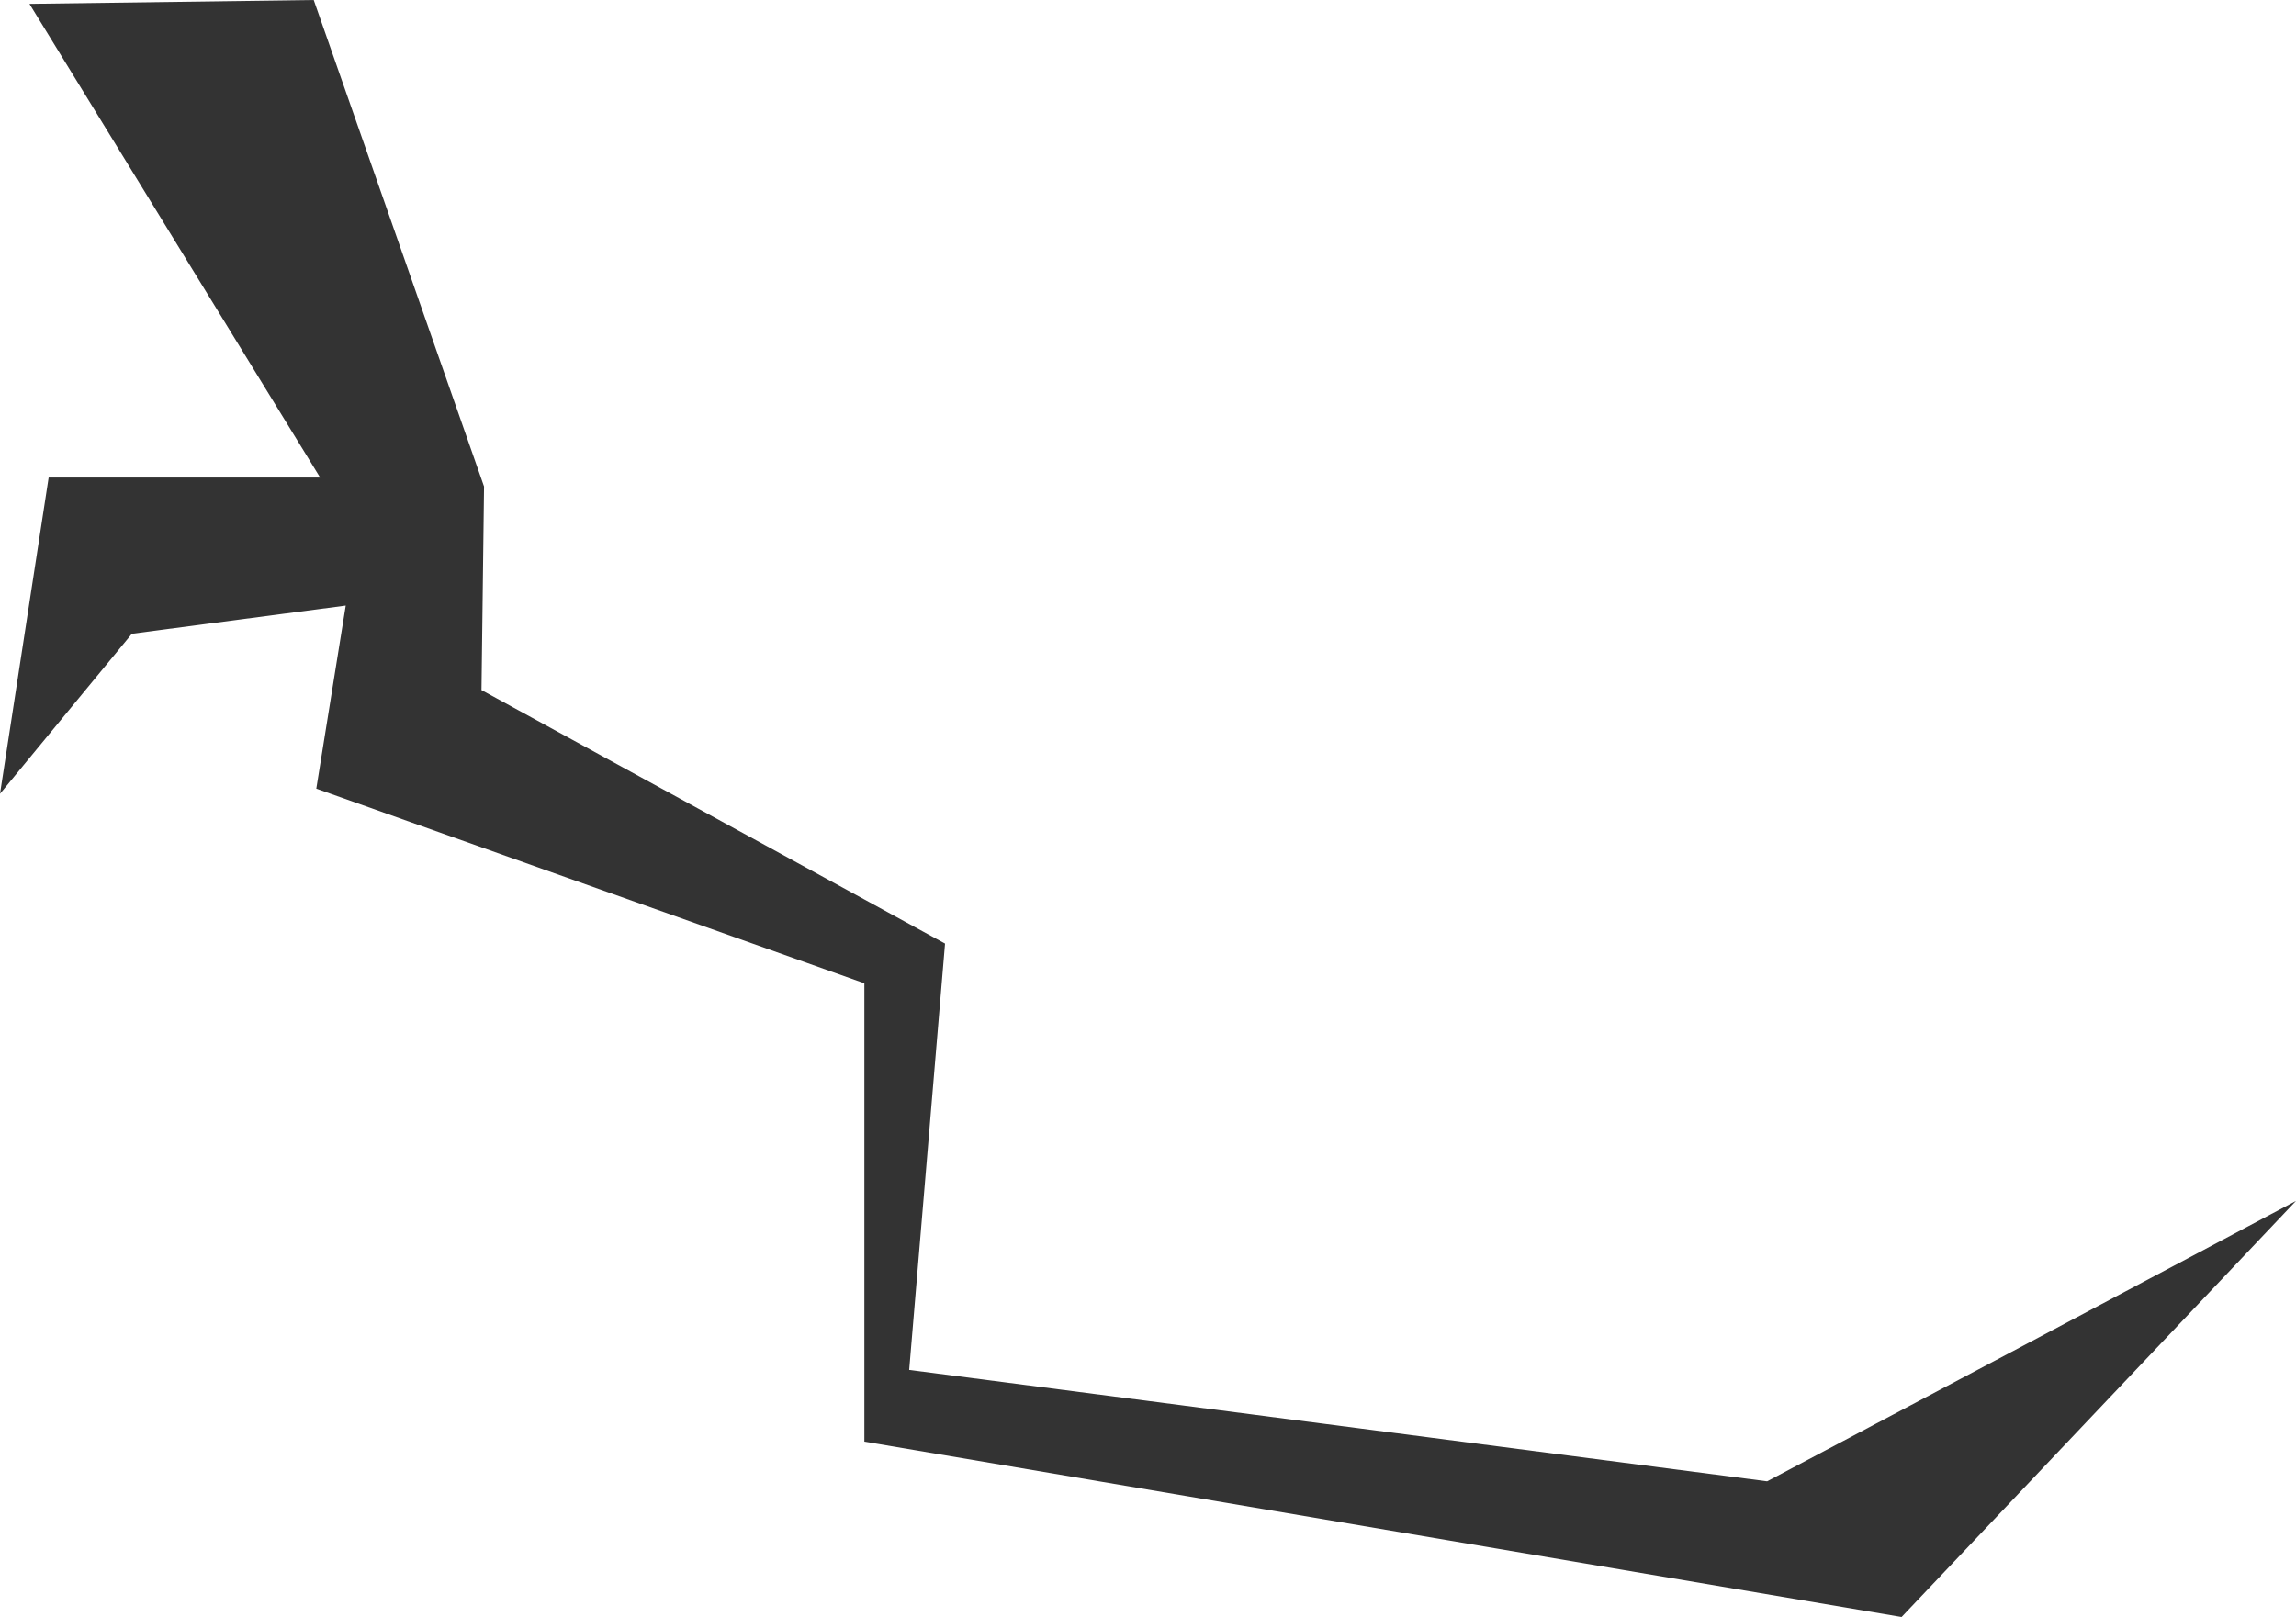 <?xml version="1.0" encoding="UTF-8" standalone="no"?>
<svg xmlns:xlink="http://www.w3.org/1999/xlink" height="63.15px" width="89.65px" xmlns="http://www.w3.org/2000/svg">
  <g transform="matrix(1, 0, 0, 1, -8.85, 0.65)">
    <path d="M21.1 -0.65 L27.75 18.35 27.65 26.3 45.75 36.2 44.35 52.85 77.85 57.2 Q88.15 51.75 98.5 46.25 L83.1 62.5 42.6 55.65 42.6 37.75 21.2 30.15 22.35 23.0 14.0 24.1 8.85 30.35 10.75 18.0 21.35 18.0 10.0 -0.5 21.1 -0.65" fill="#333333" fill-rule="evenodd" stroke="none"/>
  </g>
</svg>
